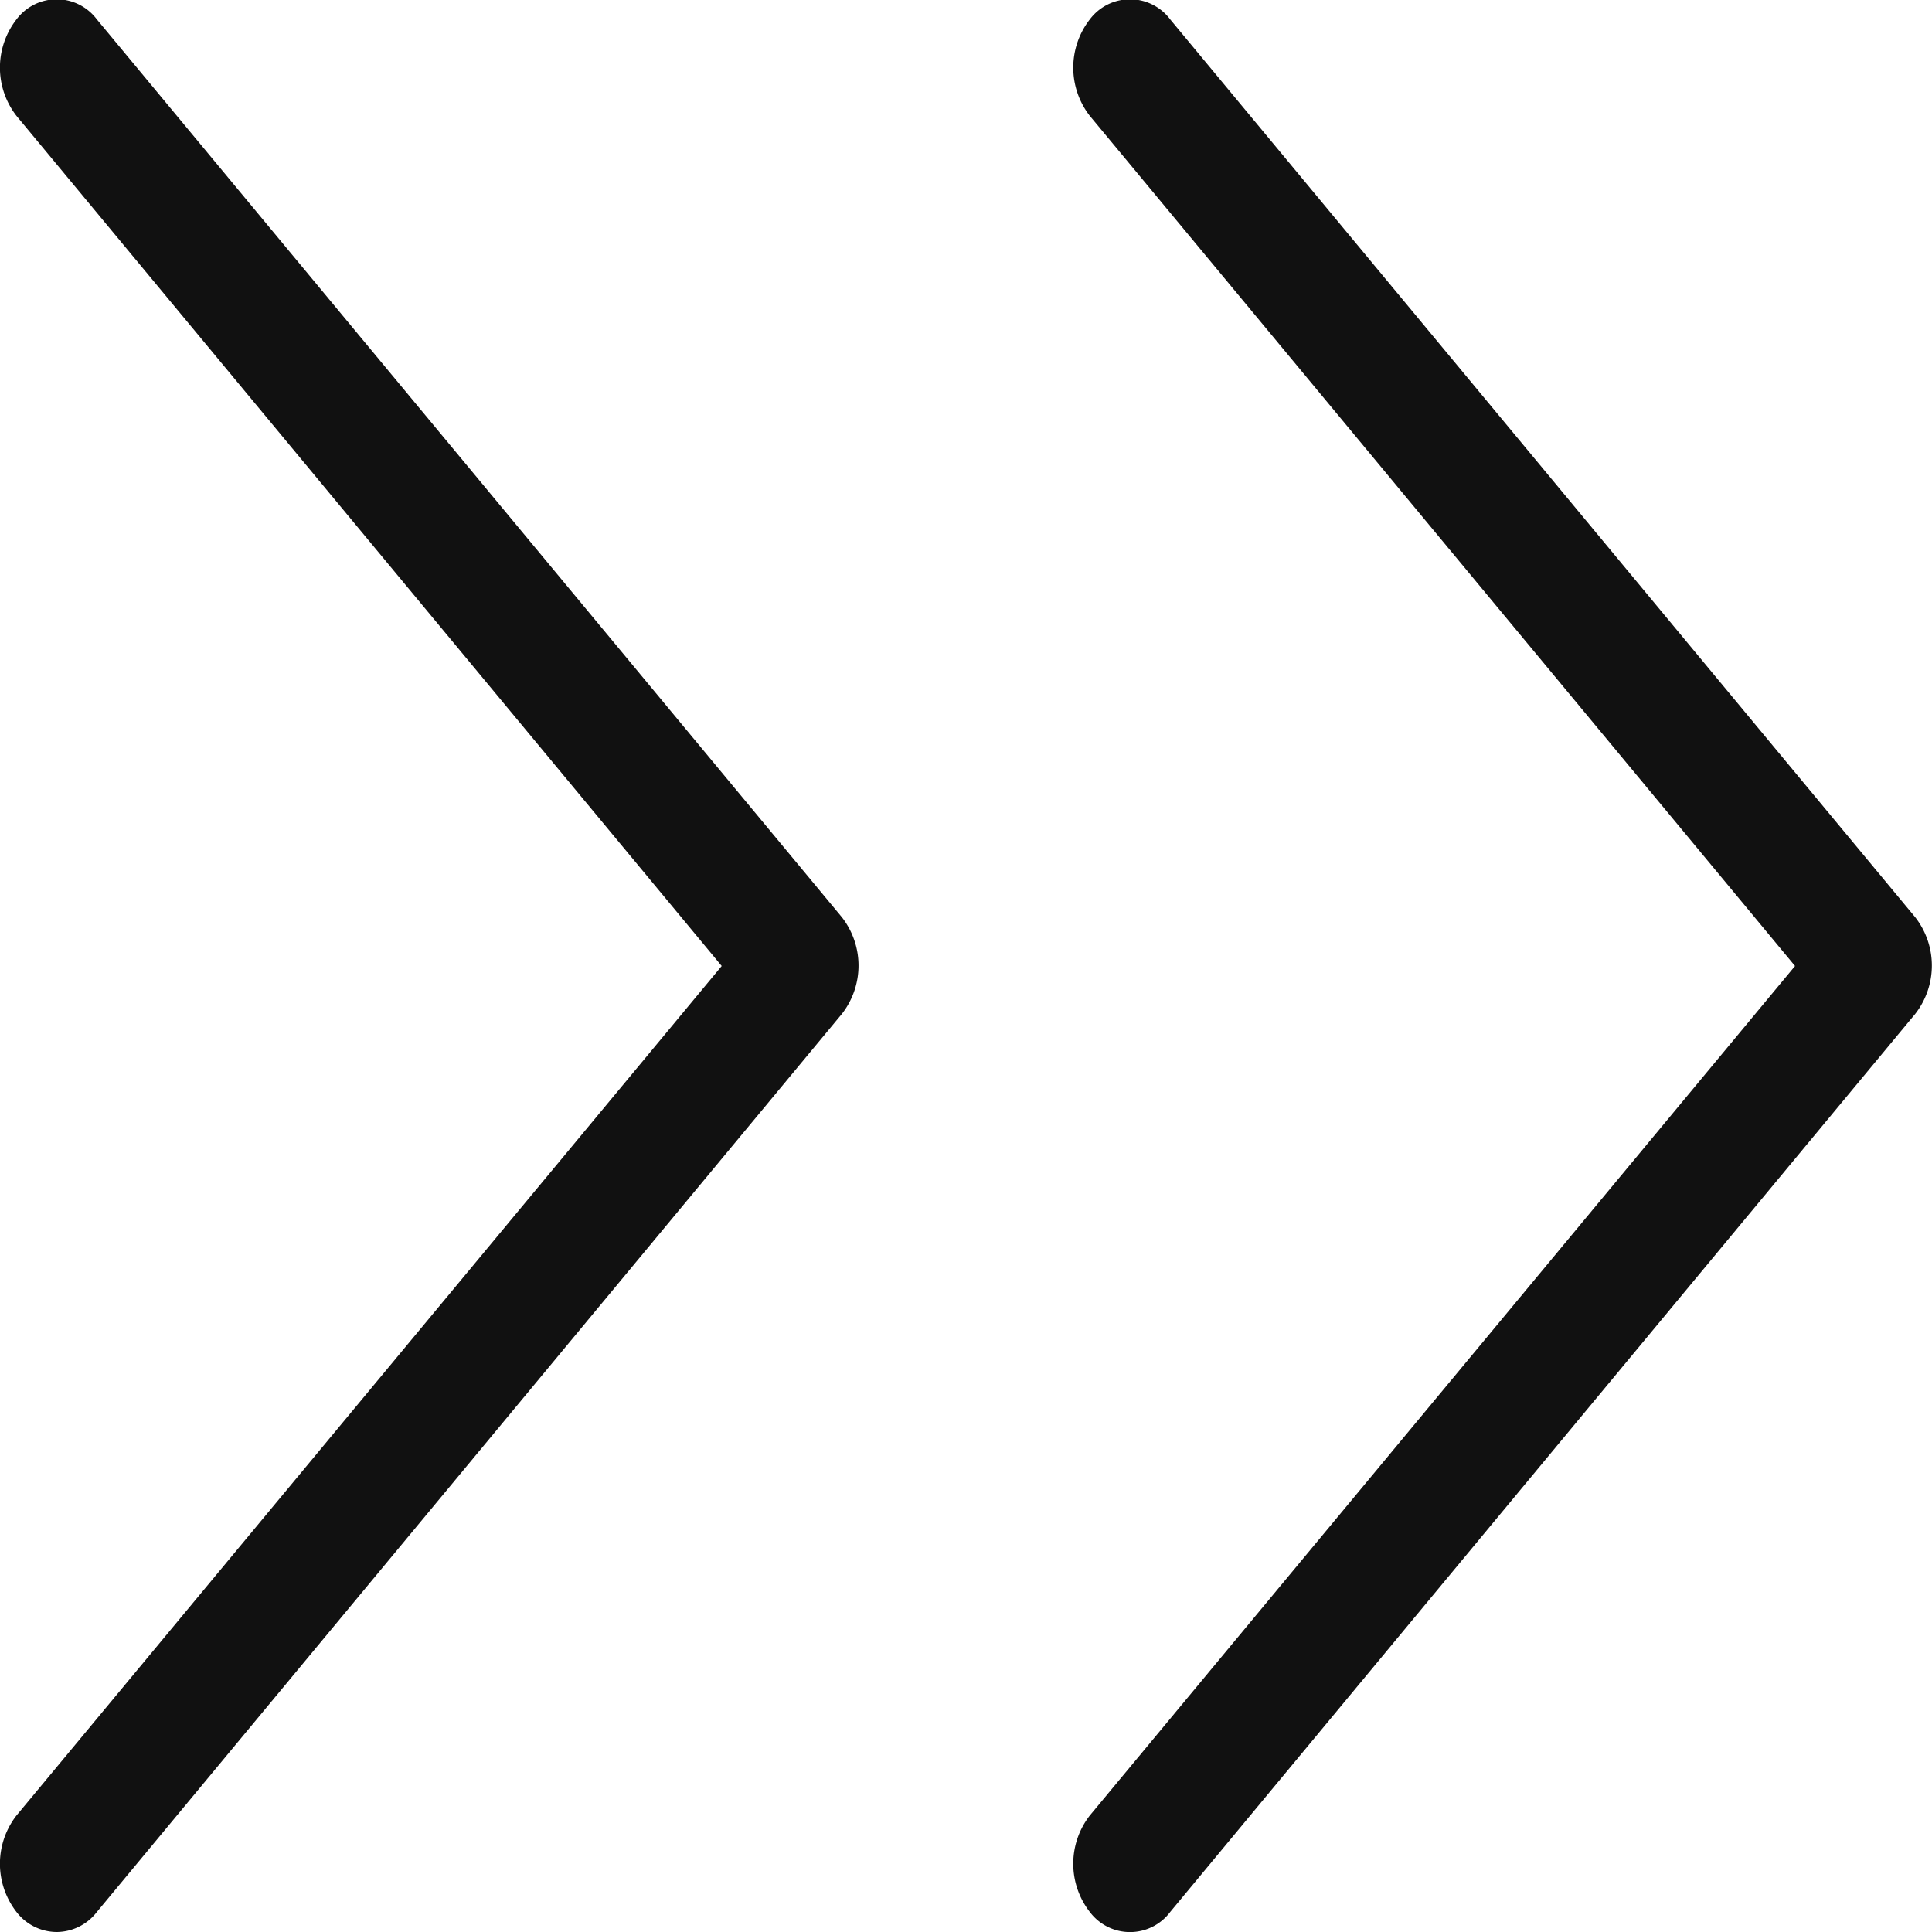 <svg xmlns="http://www.w3.org/2000/svg" width="9" height="9" viewBox="0 0 9 9">
<defs>
    <style>
      .cls-1 {
        fill: #111;
        fill-rule: evenodd;
      }
    </style>
  </defs>
  <path id="Forma_1" data-name="Forma 1" class="cls-1" d="M0.451,8.907A0.238,0.238,0,0,1,.264,9,0.238,0.238,0,0,1,.077,8.907a0.366,0.366,0,0,1,0-.45L3.362,4.5,0.077,0.54a0.366,0.366,0,0,1,0-.45,0.234,0.234,0,0,1,.374,0L3.922,4.273a0.366,0.366,0,0,1,0,.45Z"/>
  <path id="Forma_1_copy_2" data-name="Forma 1 copy 2" class="cls-1" d="M5.451,8.907a0.234,0.234,0,0,1-.374,0,0.366,0.366,0,0,1,0-.45L8.362,4.5,5.077,0.54a0.366,0.366,0,0,1,0-.45,0.234,0.234,0,0,1,.374,0L8.922,4.273a0.366,0.366,0,0,1,0,.45Z"/>
</svg>
